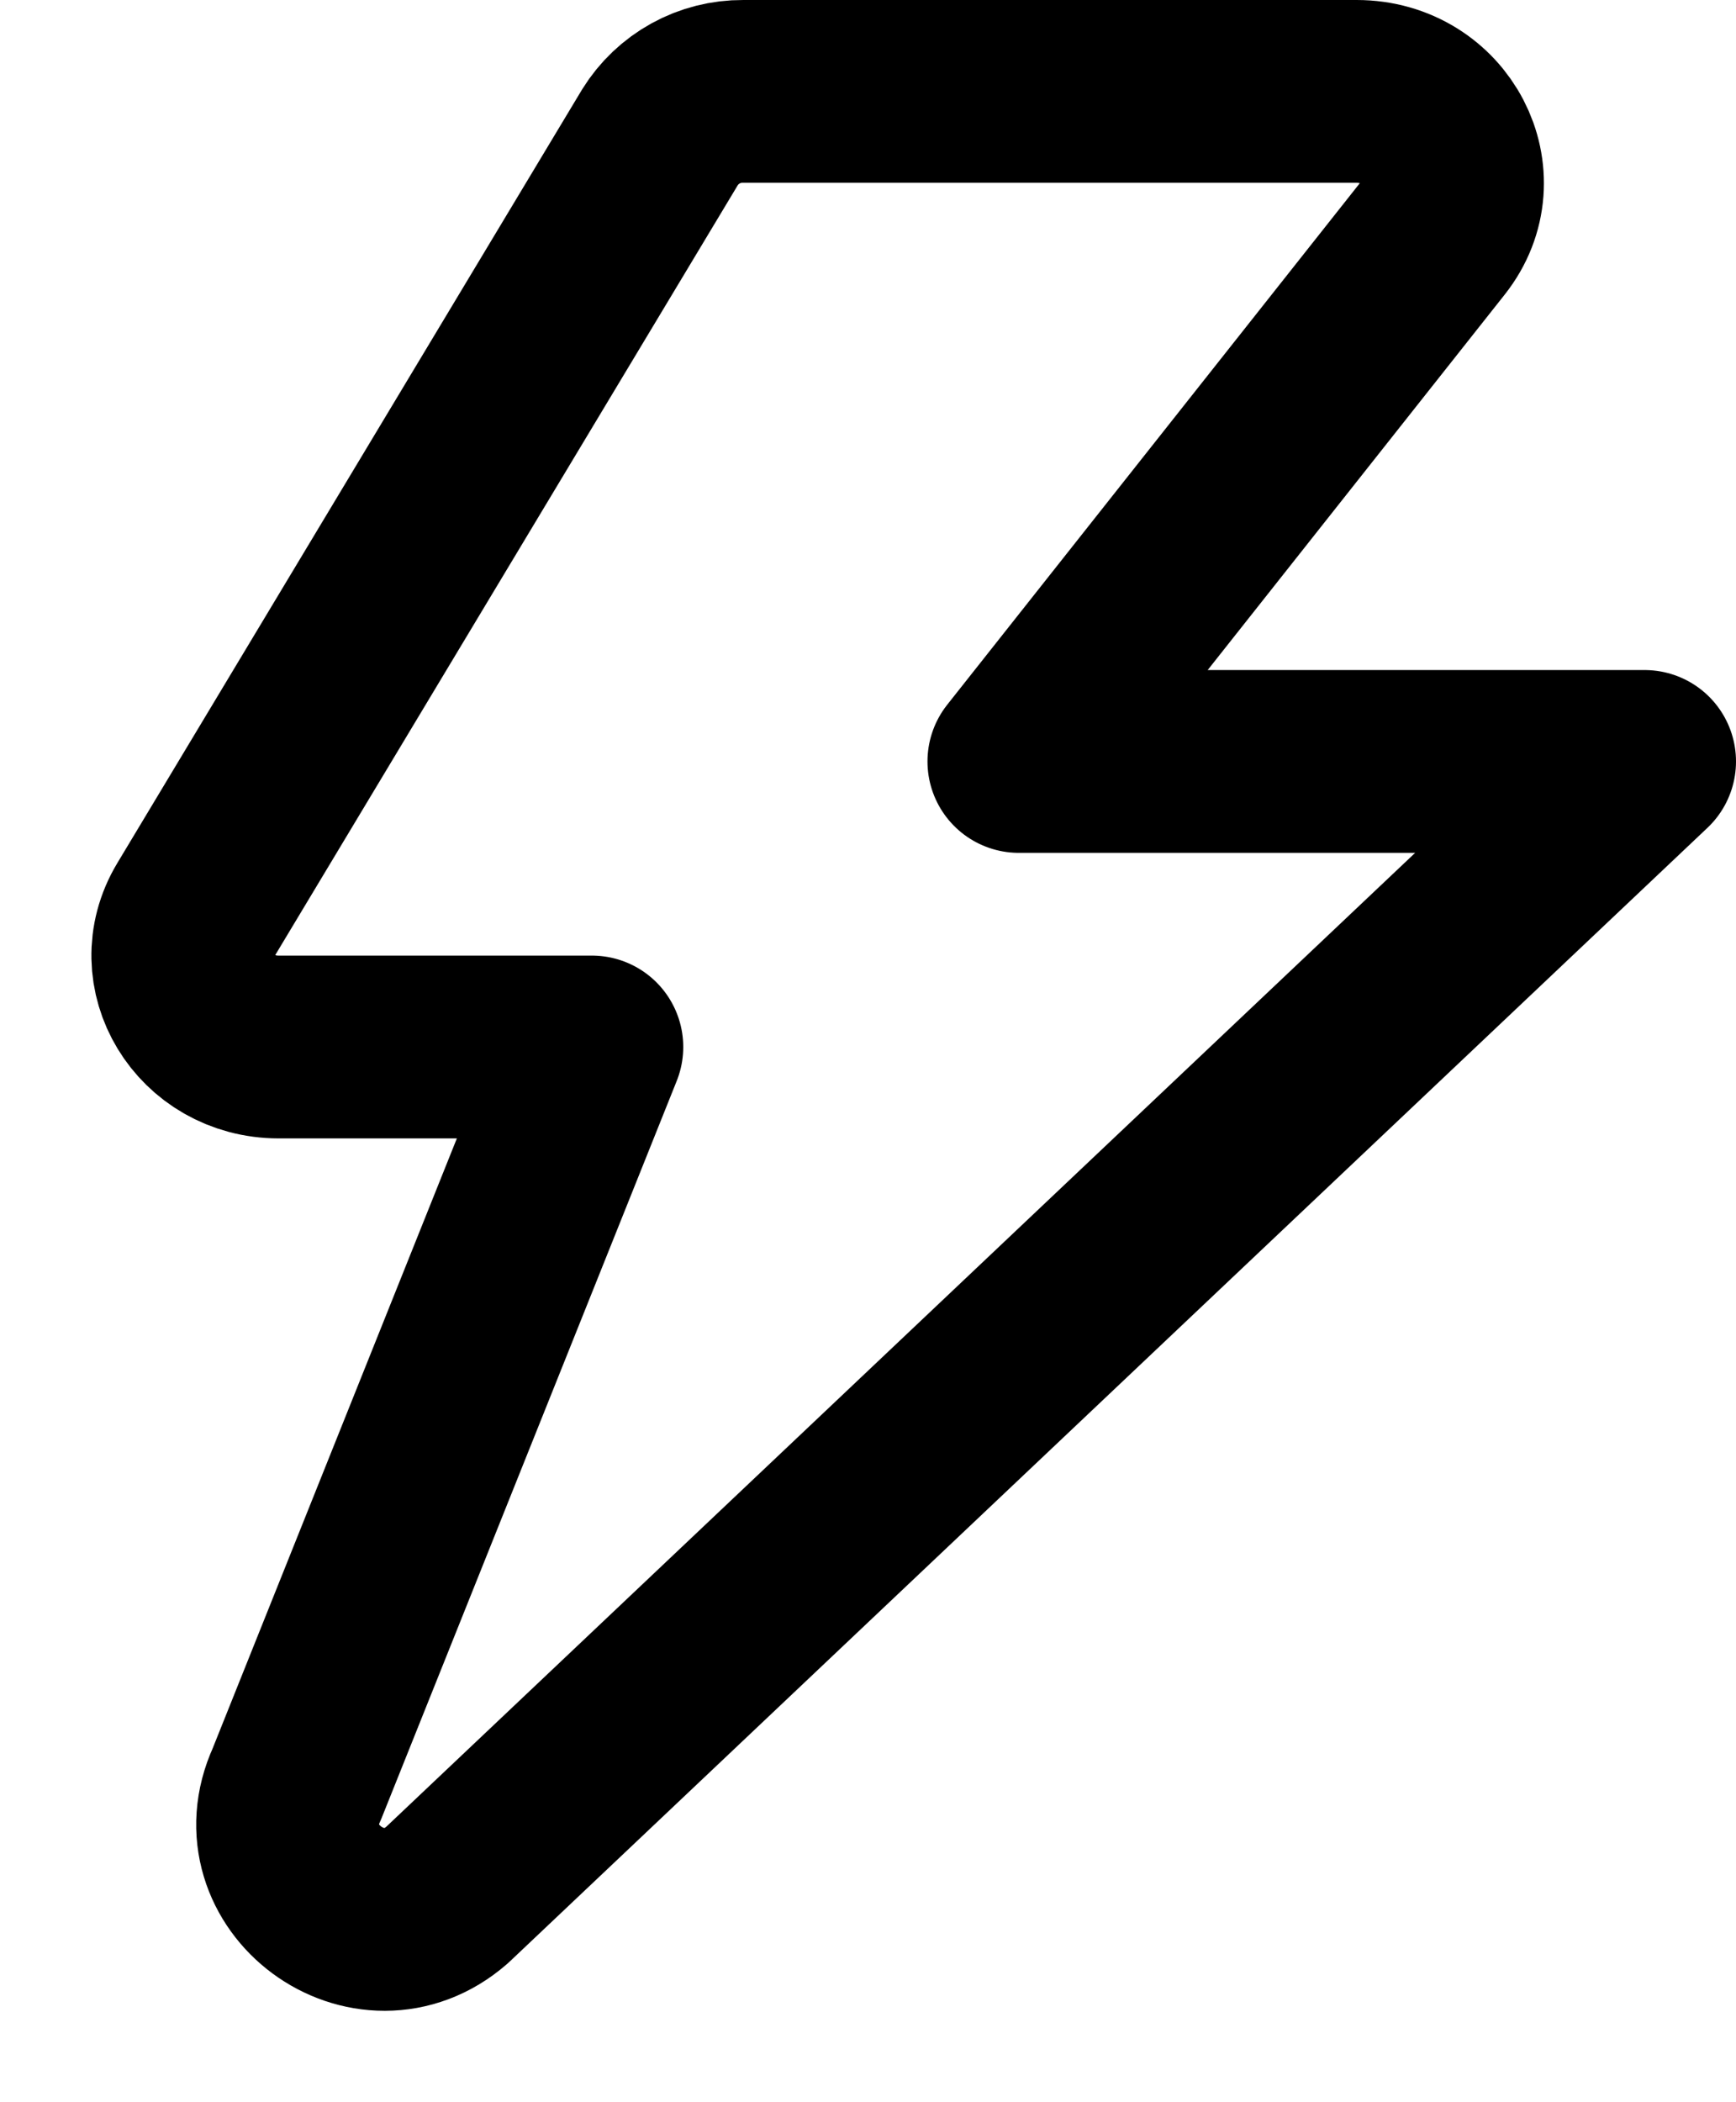 <svg width="19" height="23" viewBox="0 0 19 23" fill="none" xmlns="http://www.w3.org/2000/svg">
<path d="M15.684 2.603C16.205 1.944 15.714 1 14.848 1H8.132C7.95 0.999 7.771 1.044 7.612 1.132C7.453 1.22 7.319 1.347 7.223 1.502L2.141 9.958C1.74 10.624 2.244 11.455 3.049 11.455H6.478L3.248 19.52C2.781 20.54 4.043 21.473 4.891 20.735L18 8.331H11.151L15.684 2.603V2.603Z" stroke="black" stroke-width="2" stroke-linecap="round" stroke-linejoin="round"/>
</svg>
